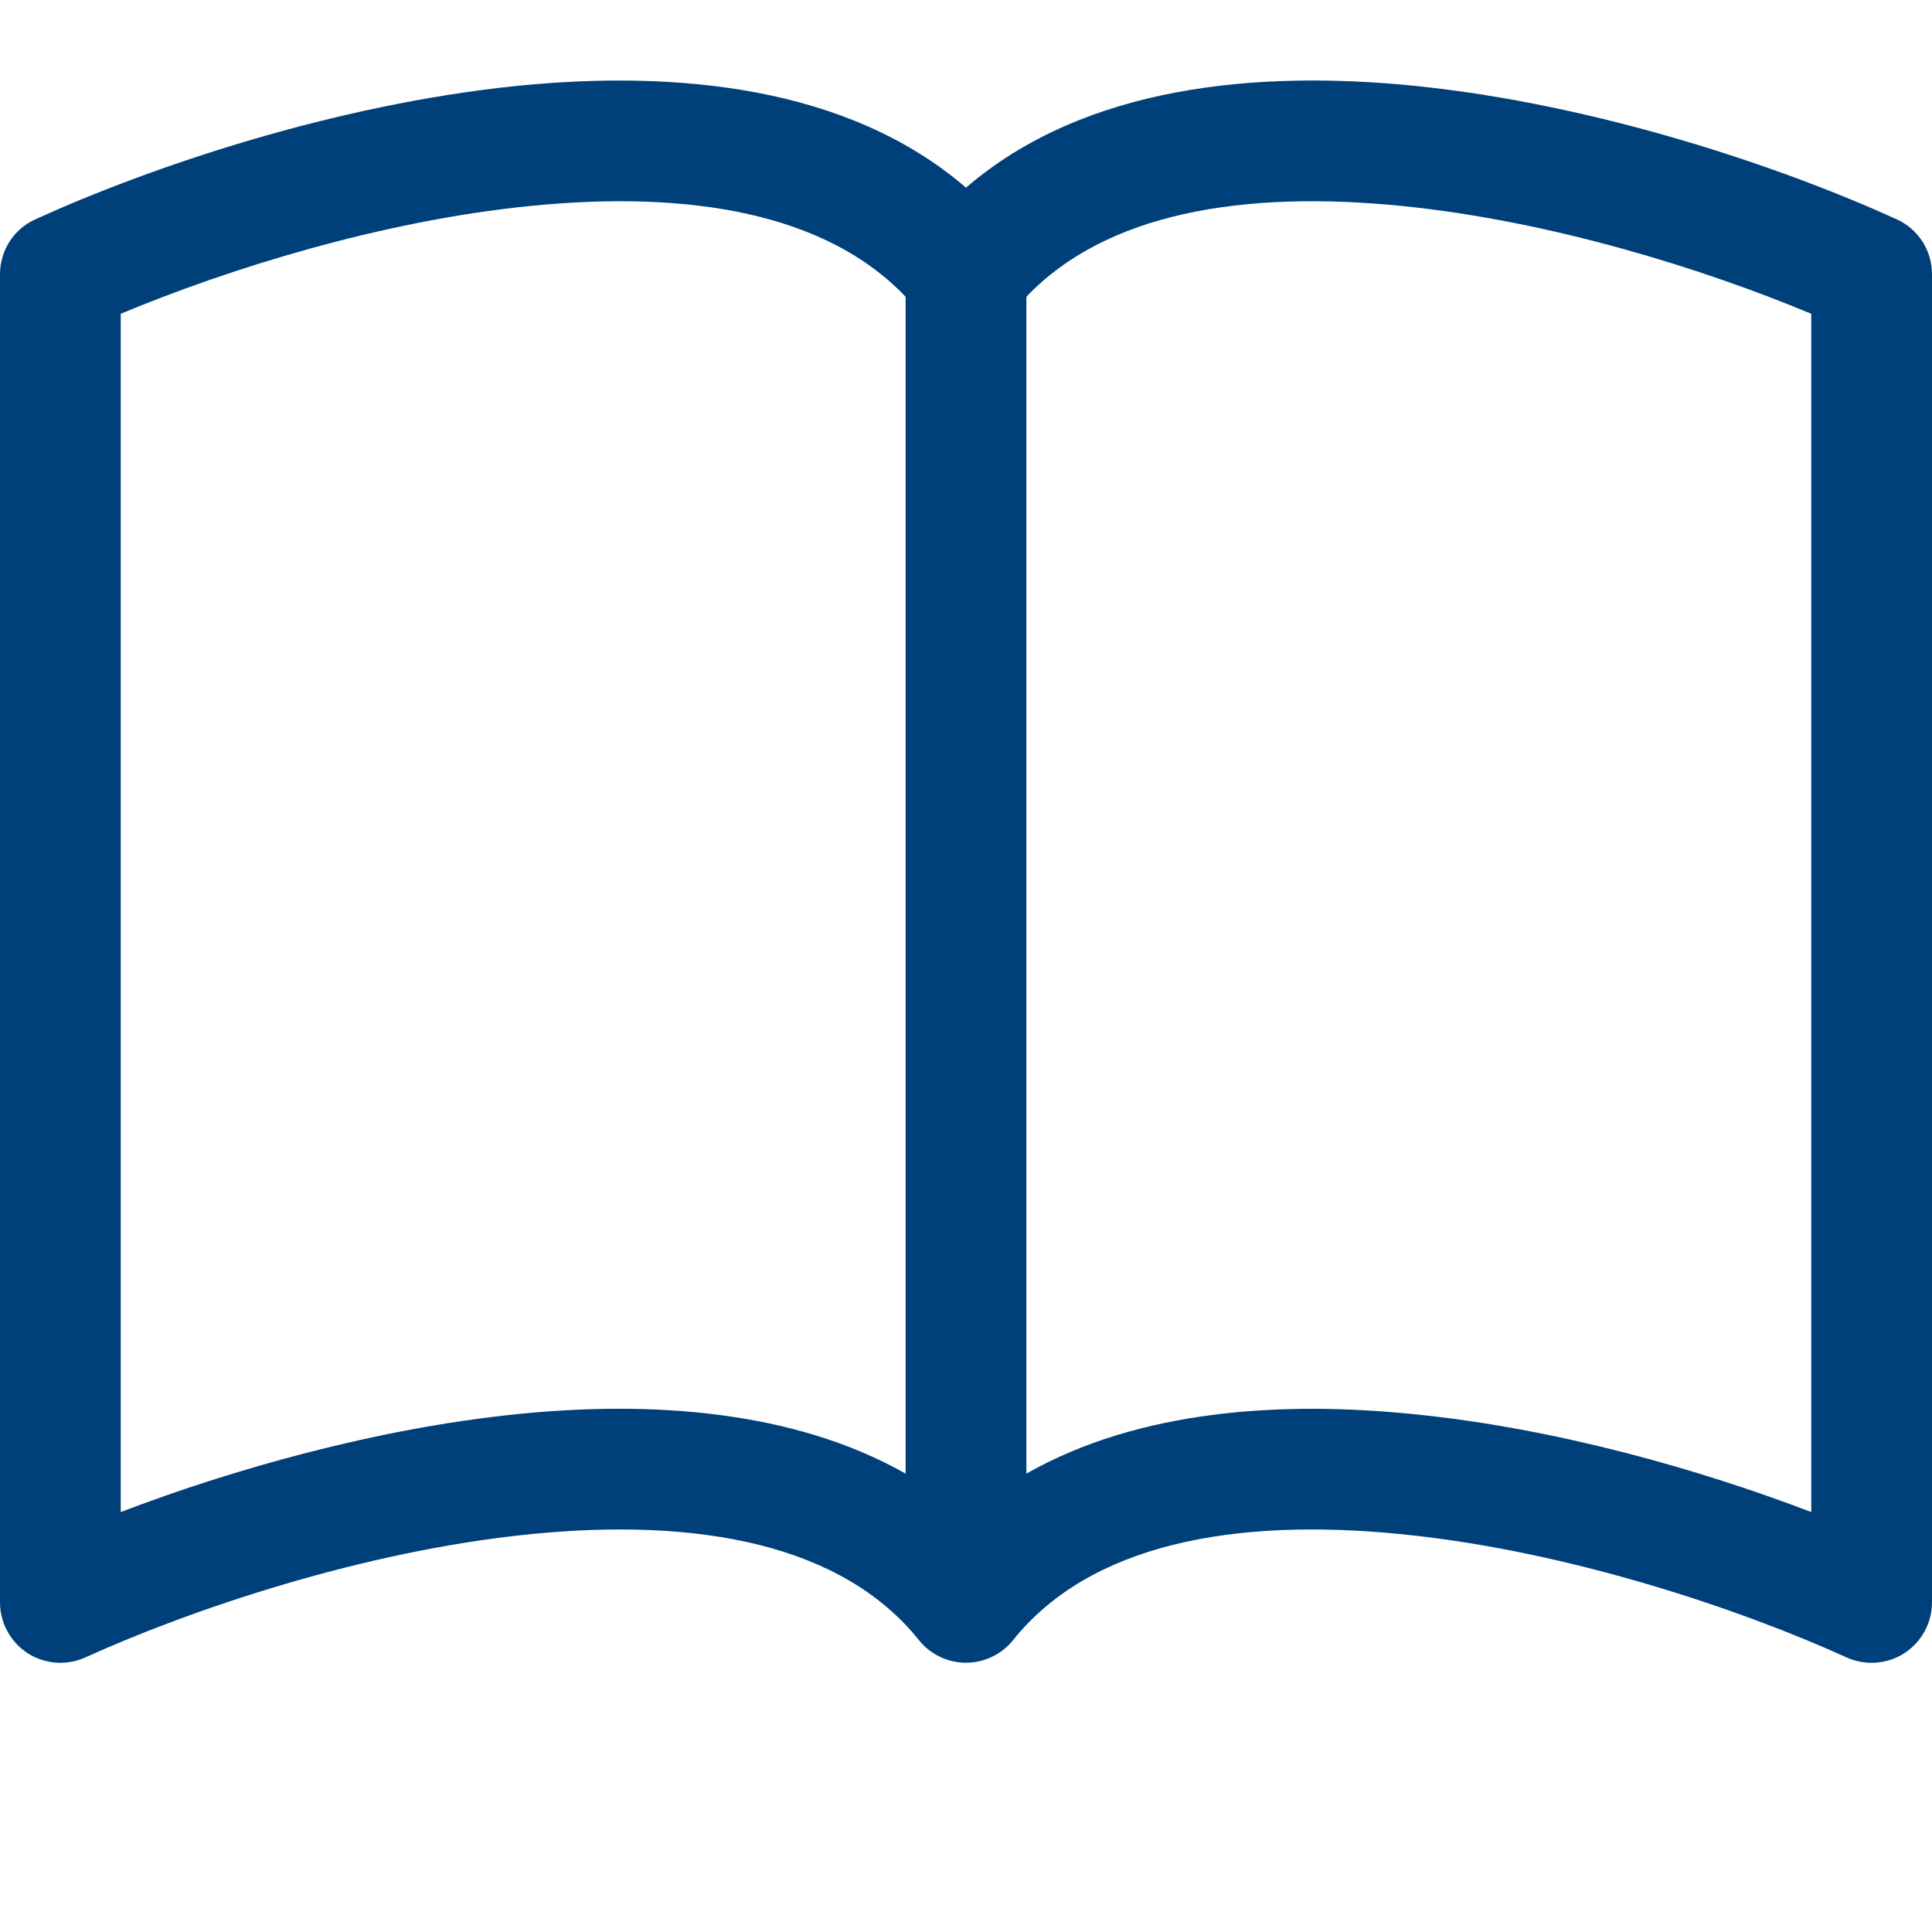 <svg width="24" height="24" viewBox="0 0 24 24" fill="none" xmlns="http://www.w3.org/2000/svg">
<g id="bi:book" clip-path="url(#clip0_225_297)">
<path id="Vector" d="M1.5 3.898C2.828 3.343 4.731 2.745 6.582 2.559C8.577 2.358 10.269 2.653 11.25 3.687V18.306C9.848 17.511 8.07 17.401 6.431 17.566C4.66 17.746 2.876 18.258 1.5 18.783V3.898ZM12.75 3.687C13.731 2.653 15.423 2.358 17.418 2.559C19.269 2.745 21.172 3.343 22.5 3.898V18.783C21.123 18.258 19.34 17.745 17.57 17.568C15.928 17.401 14.152 17.509 12.75 18.306V3.687ZM12 2.331C10.523 1.06 8.38 0.871 6.431 1.066C4.16 1.296 1.867 2.074 0.44 2.724C0.308 2.783 0.197 2.879 0.119 3C0.042 3.121 3.98571e-05 3.262 0 3.406L0 19.906C3.4743e-05 20.032 0.032 20.155 0.092 20.265C0.152 20.375 0.239 20.469 0.344 20.537C0.45 20.605 0.571 20.645 0.696 20.654C0.821 20.663 0.946 20.641 1.06 20.589C2.384 19.989 4.515 19.267 6.58 19.059C8.694 18.846 10.466 19.189 11.415 20.374C11.485 20.462 11.574 20.532 11.676 20.581C11.777 20.63 11.888 20.655 12 20.655C12.112 20.655 12.223 20.63 12.324 20.581C12.426 20.532 12.515 20.462 12.585 20.374C13.534 19.189 15.306 18.846 17.418 19.059C19.485 19.267 21.618 19.989 22.939 20.589C23.054 20.641 23.179 20.663 23.304 20.654C23.43 20.645 23.55 20.605 23.656 20.537C23.761 20.469 23.848 20.375 23.908 20.265C23.968 20.155 24 20.032 24 19.906V3.406C24 3.262 23.959 3.121 23.881 3C23.803 2.879 23.692 2.783 23.561 2.724C22.133 2.074 19.84 1.296 17.57 1.066C15.62 0.87 13.477 1.06 12 2.331Z" fill="#00407A"/>
</g>
<defs>
<clipPath id="clip0_225_297">
<rect width="24" height="24" fill="white"/>
</clipPath>
</defs>
</svg>
